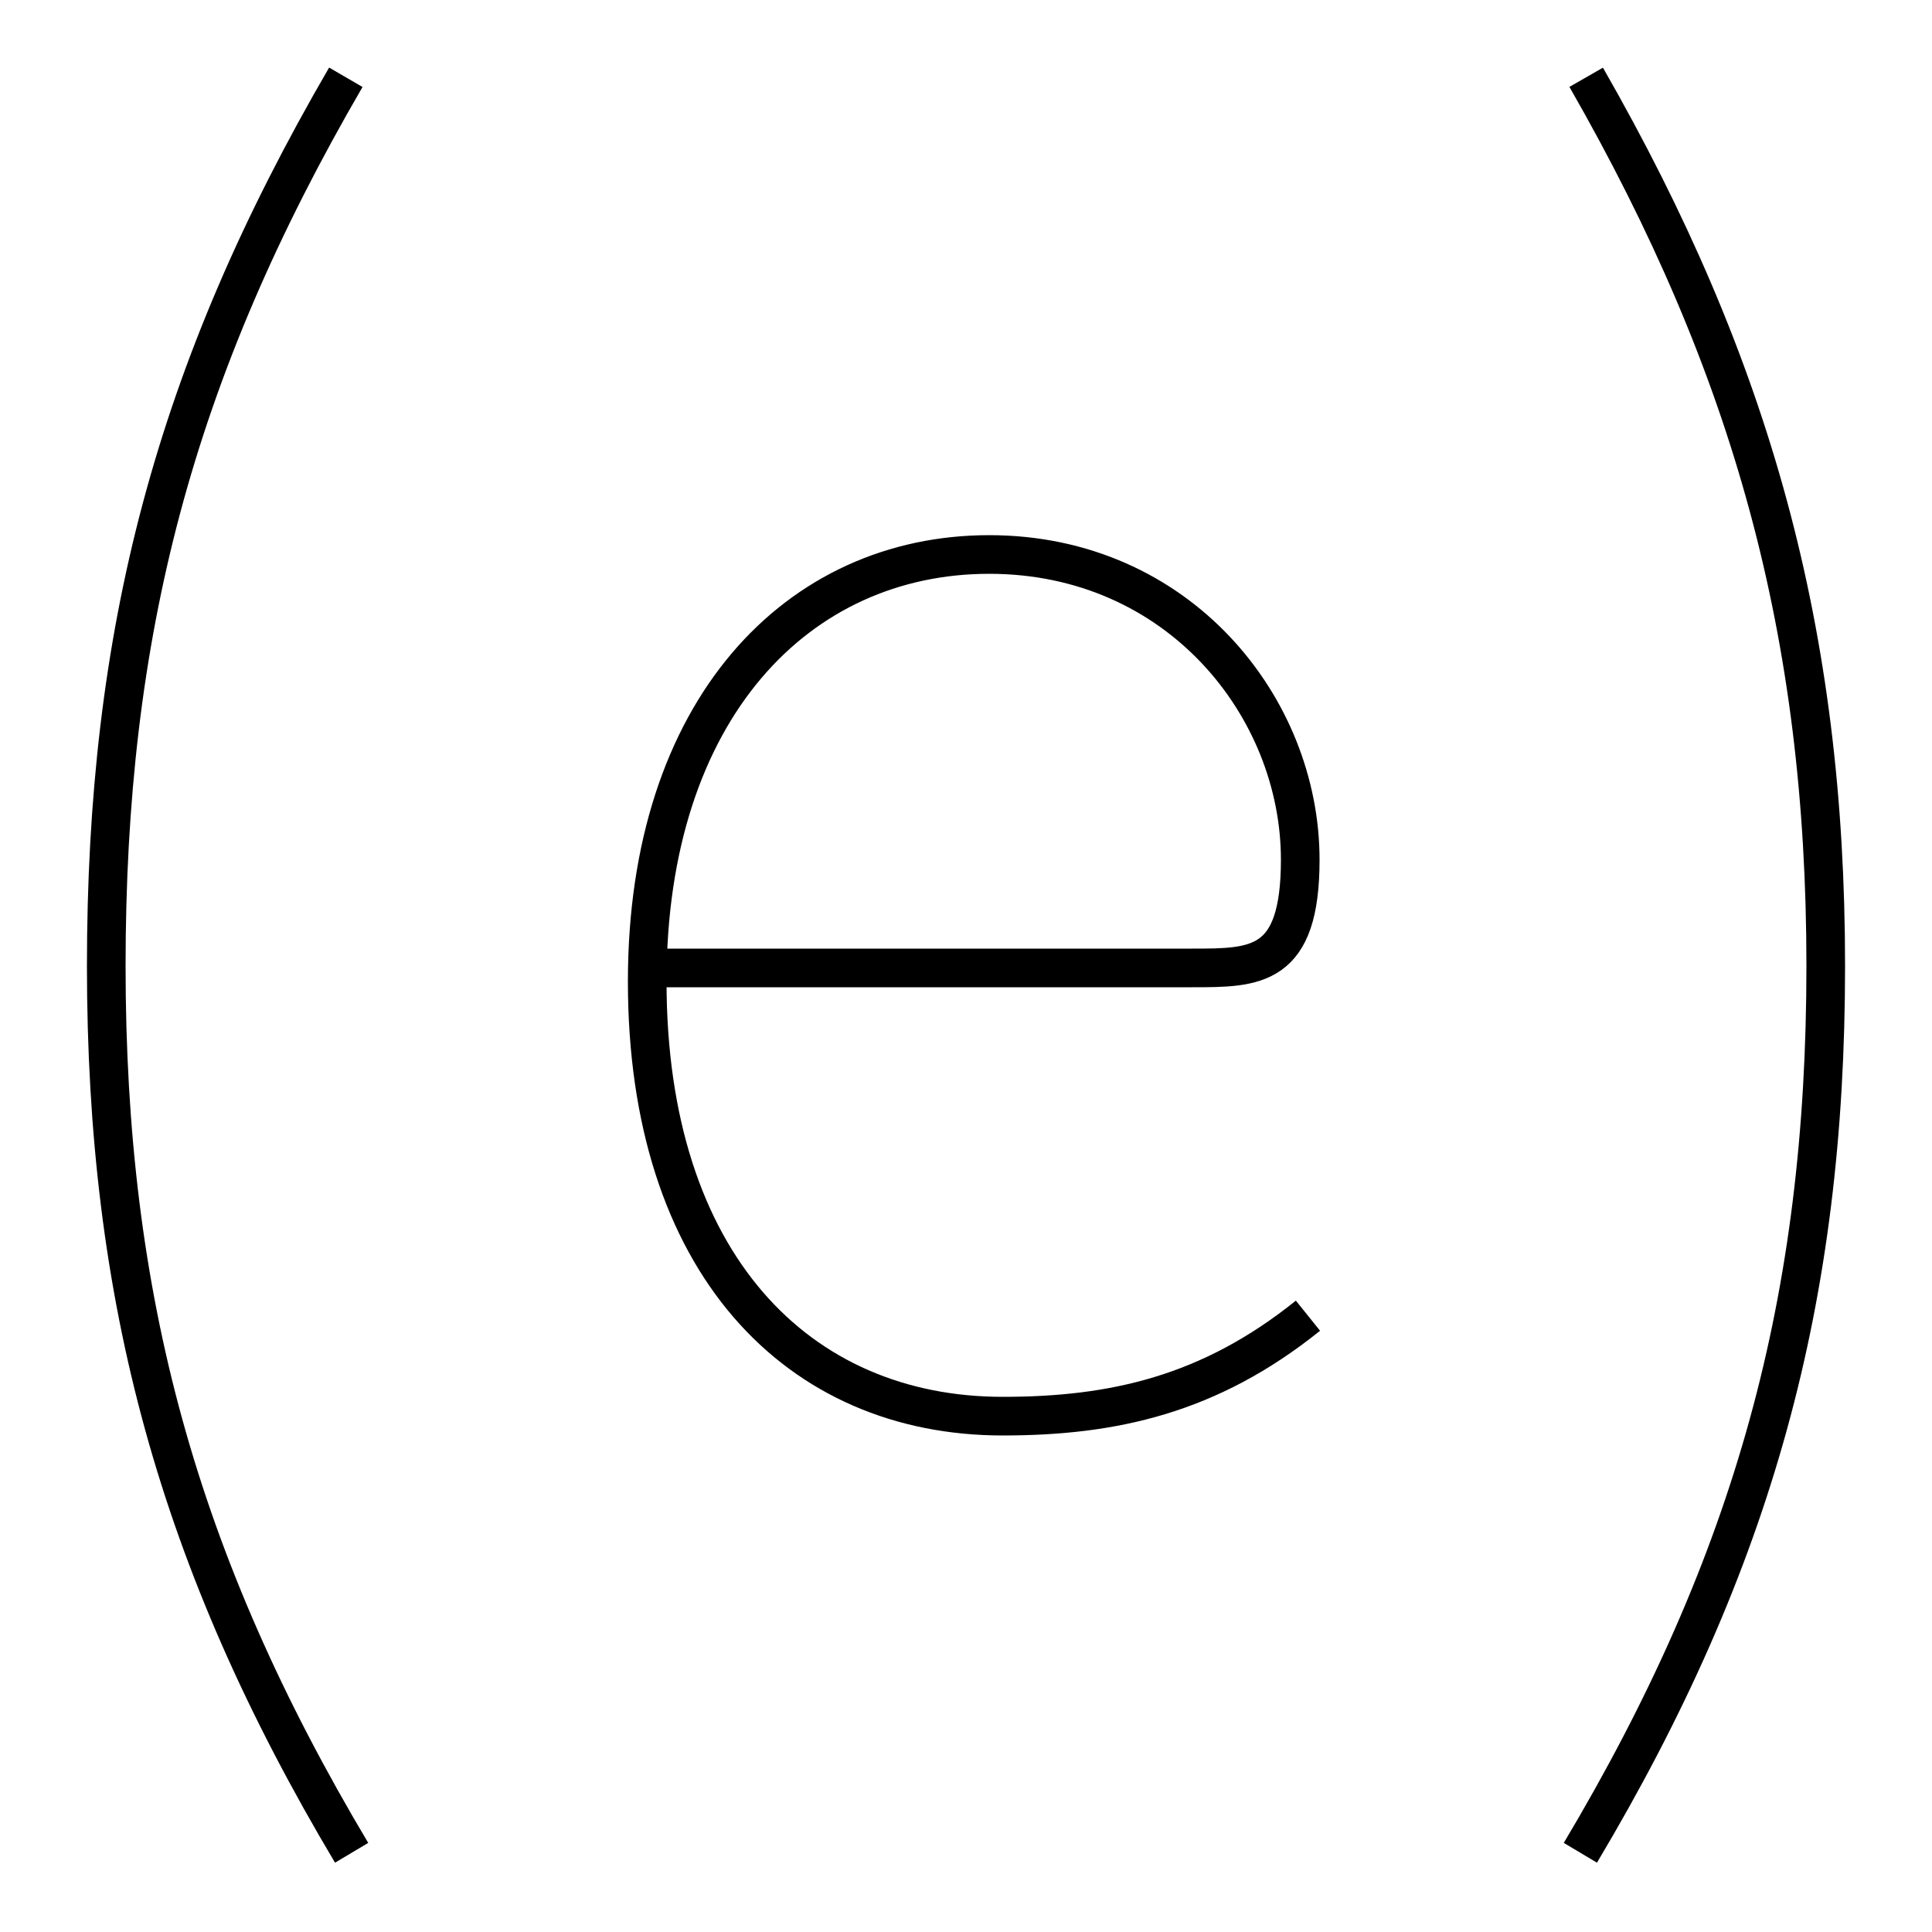 <?xml version='1.0' encoding='utf8'?>
<svg viewBox="0.0 -6.0 50.0 50.0" version="1.1" xmlns="http://www.w3.org/2000/svg">
<rect x="0.0" y="-6.0" width="50.0" height="50.0" fill="#808080" stroke="none"/>
<rect x="-1000" y="-1000" width="2000" height="2000" stroke="white" fill="white"/>
<g style="fill:white;stroke:#000000;  stroke-width:1">
<path d="M 8.95 -42.0 C 4.5 -34.35 2.75 -27.6 2.75 -19.0 C 2.75 -10.4 4.6 -3.6 9.1 3.95 M 41.05 -42.0 C 45.35 -34.5 47.25 -27.6 47.25 -19.0 C 47.25 -10.4 45.4 -3.6 40.9 3.95 M 16.8 -18.95 C 21.5 -18.95 29.15 -18.95 30.85 -18.95 C 32.5 -18.95 33.65 -18.95 33.65 -21.75 C 33.65 -25.7 30.5 -29.65 25.6 -29.65 C 20.65 -29.65 16.75 -25.65 16.75 -18.6 C 16.75 -11.3 20.65 -7.35 25.95 -7.35 C 28.8 -7.35 31.3 -7.9 33.85 -9.95" transform="translate(0.0 38.0)" />
</g>
</svg>
